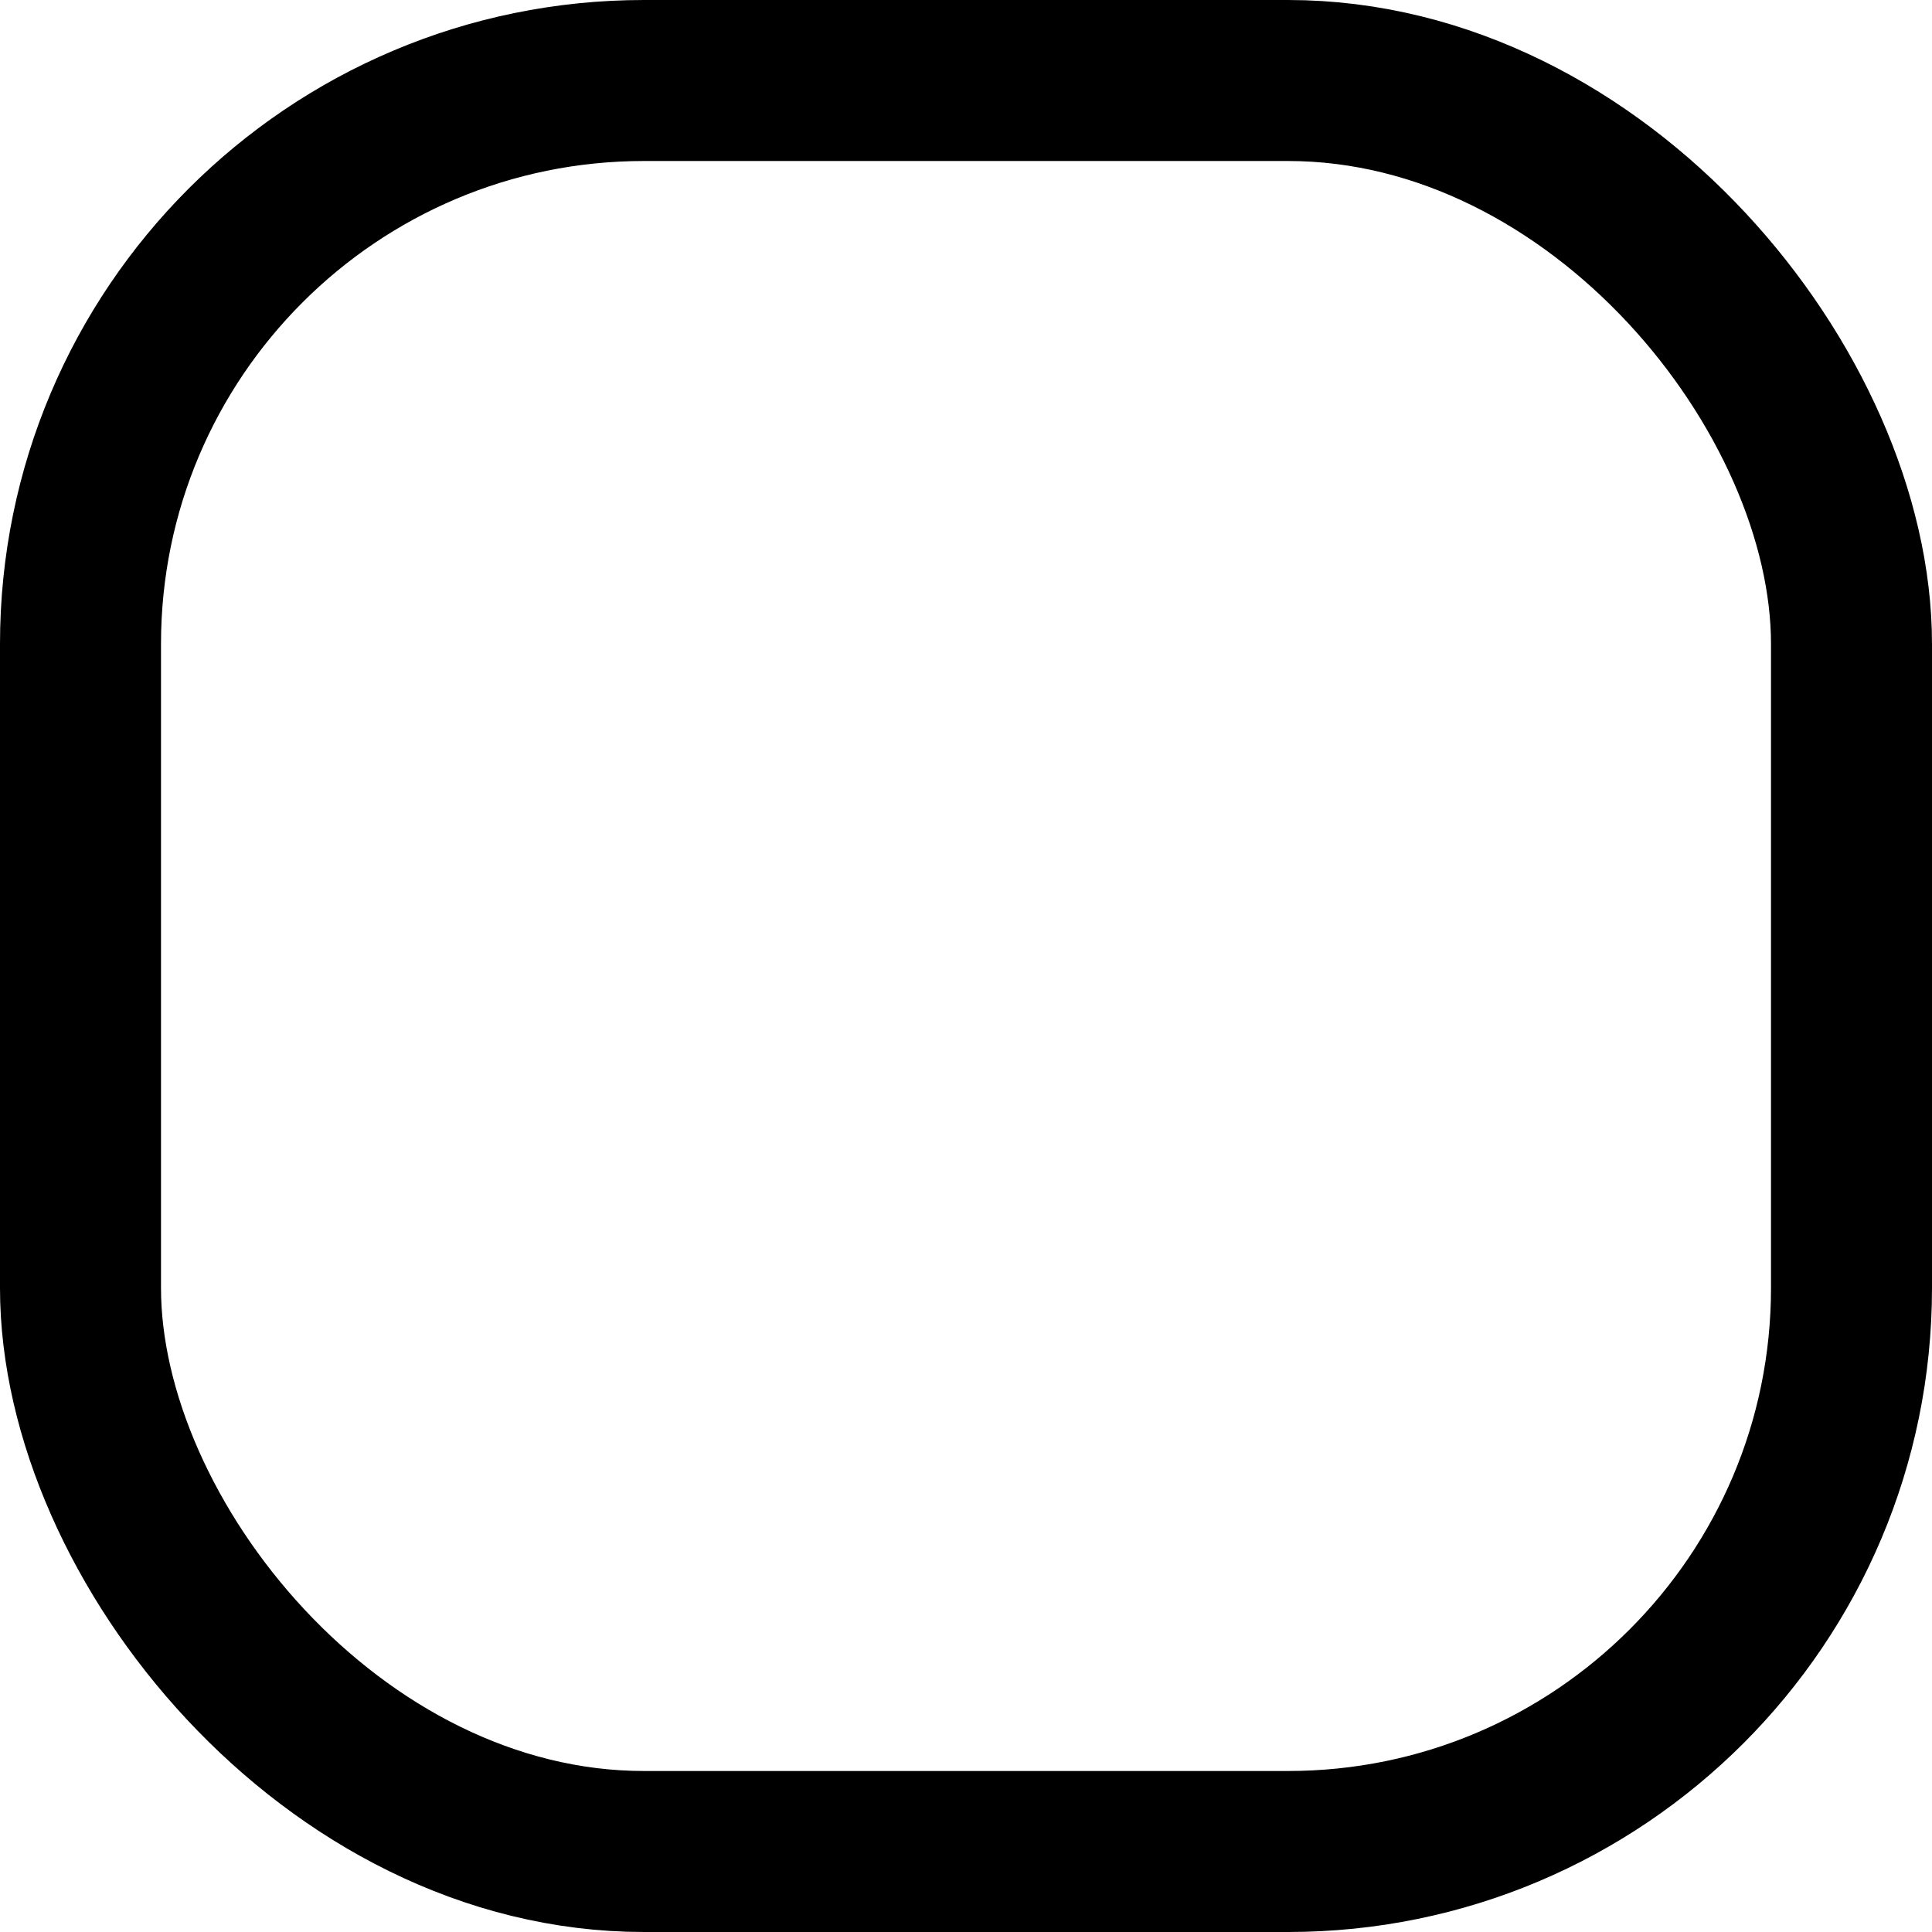 <svg width="15" height="15" viewBox="0 0 15 15" fill="none" xmlns="http://www.w3.org/2000/svg">
<rect x="0.625" y="0.625" width="13.75" height="13.75" rx="4.375" stroke="#D2D2D2" style="stroke:#D2D2D2;stroke:color(display-p3 0.822 0.822 0.822);stroke-opacity:1;" stroke-width="1.25"/>
</svg>
